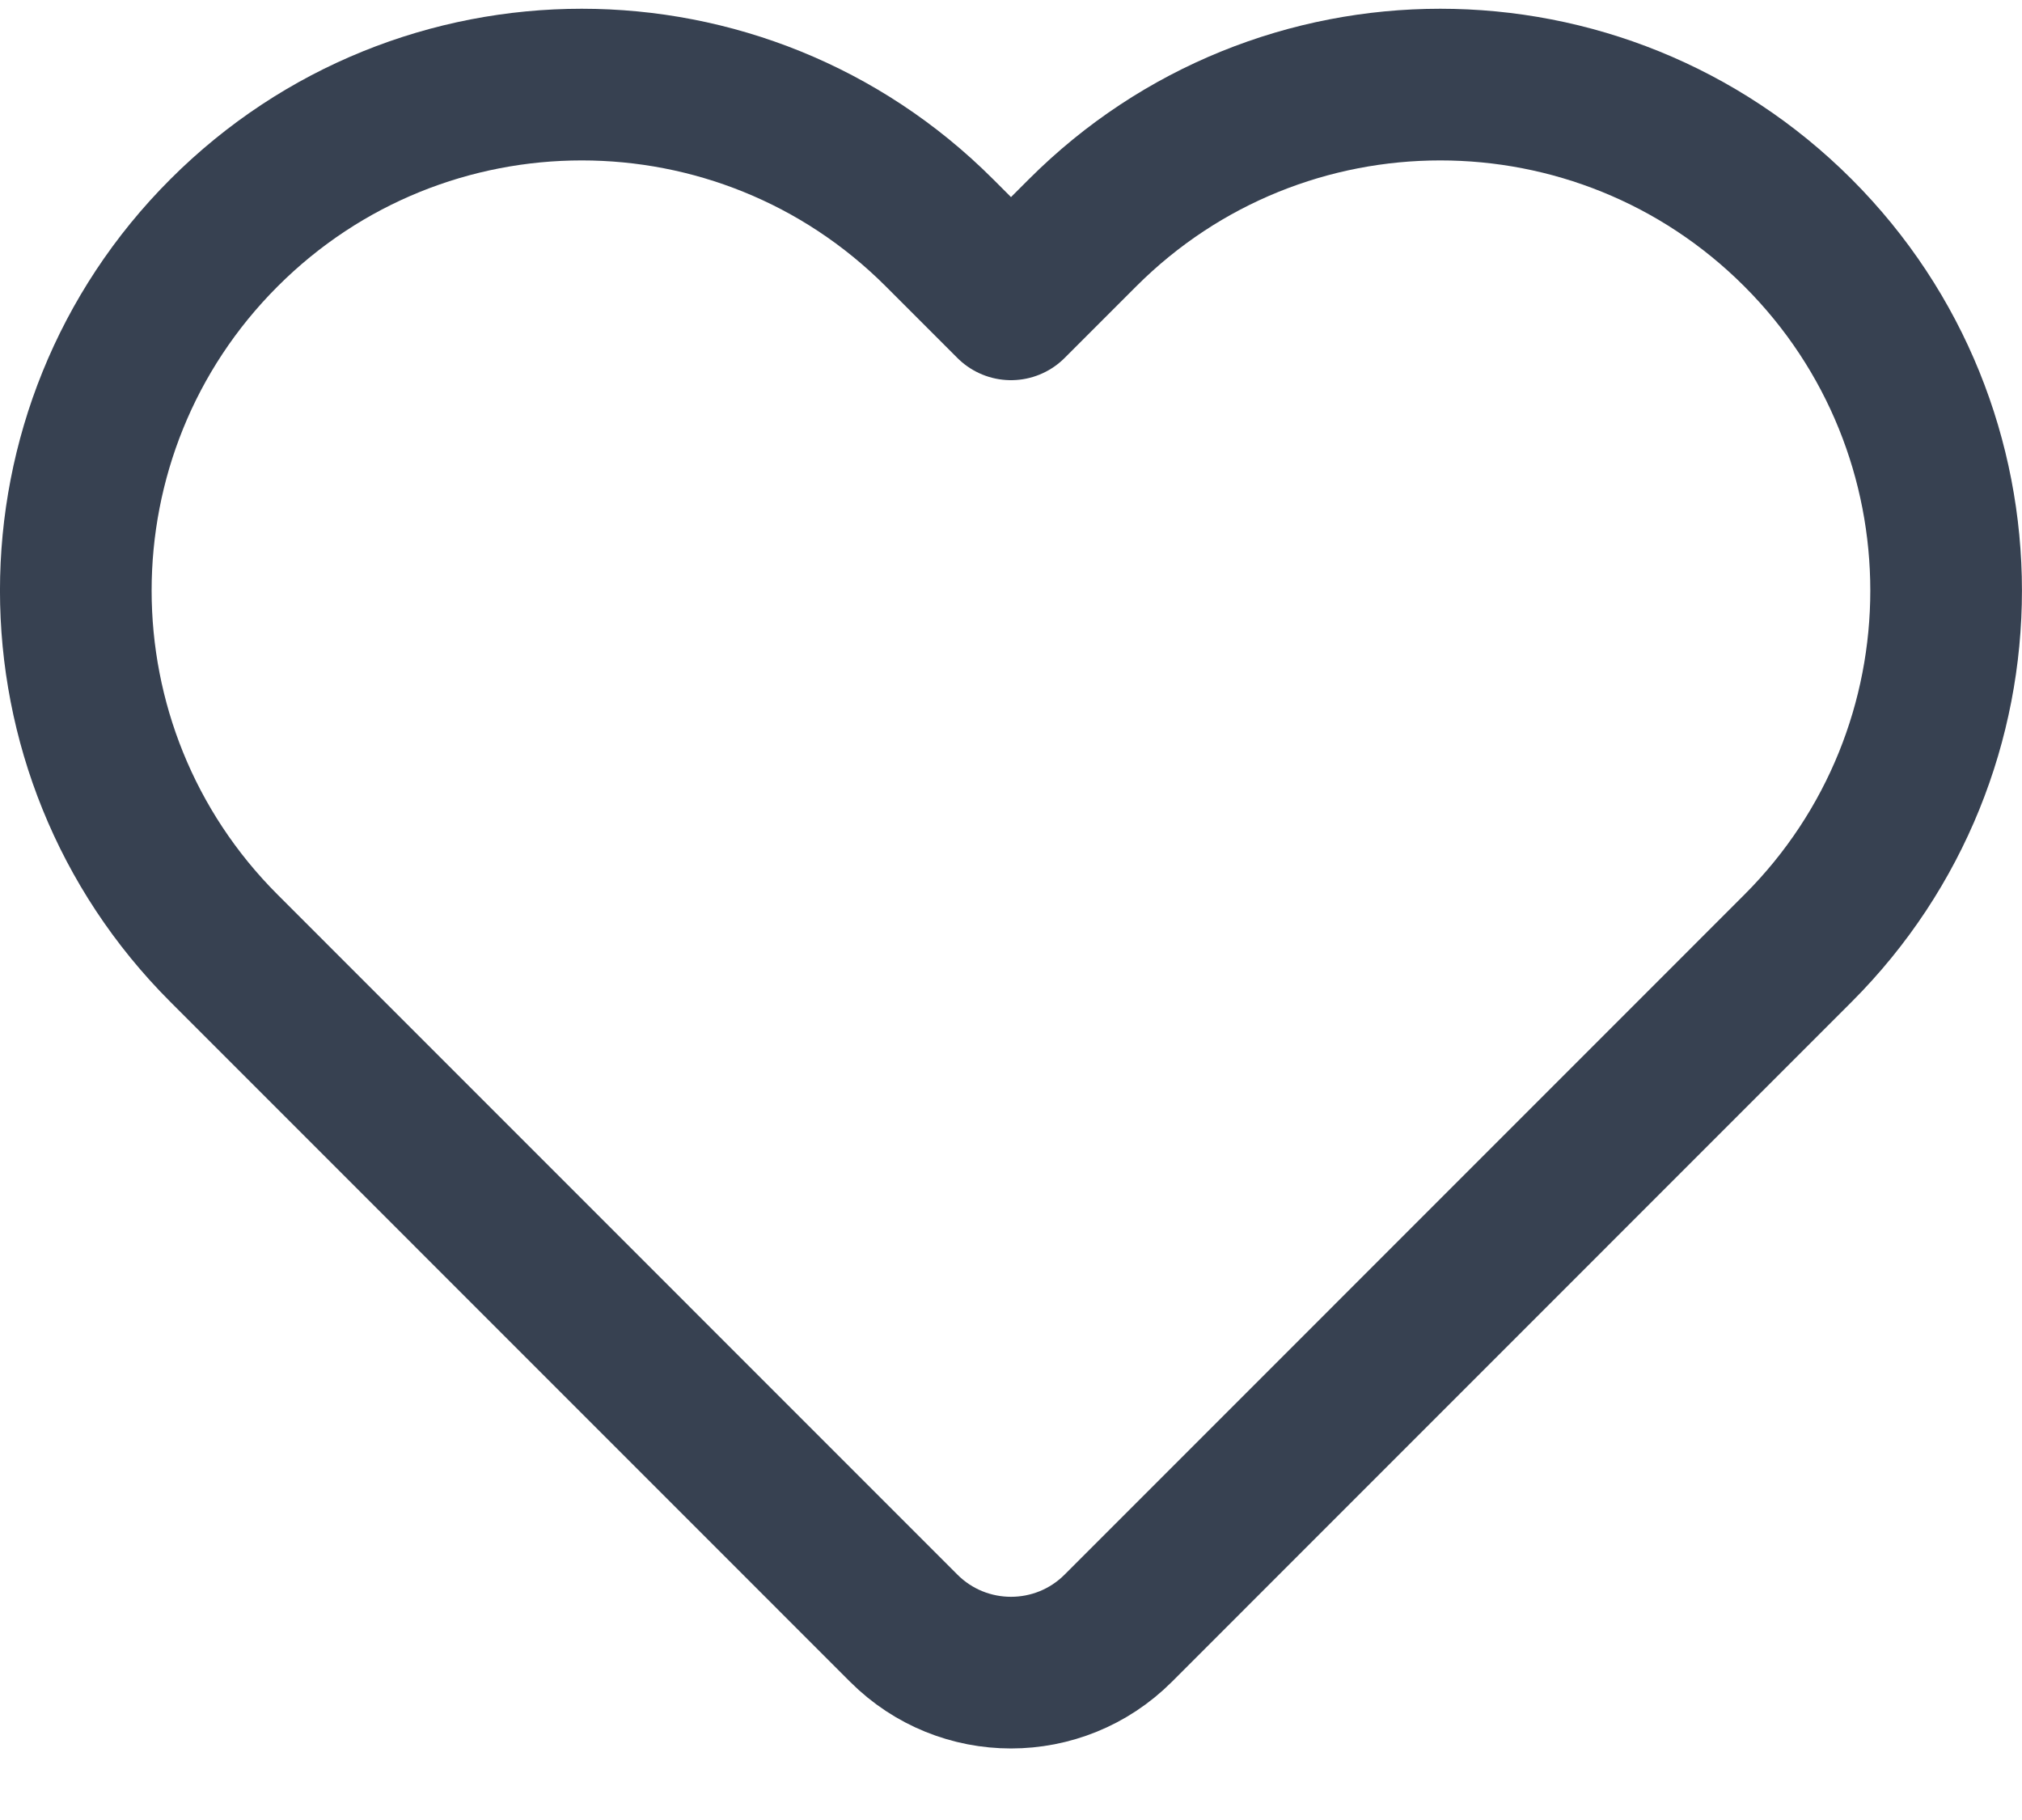 <svg width="20" height="18" viewBox="0 0 20 18" fill="none" xmlns="http://www.w3.org/2000/svg">
<path d="M2.216 2.302C0.261 4.256 0.261 7.425 2.216 9.379L8.939 16.103C9.525 16.689 10.475 16.689 11.061 16.103L17.784 9.379C19.738 7.425 19.738 4.256 17.784 2.302C15.83 0.348 12.662 0.348 10.708 2.302L10 3.01L9.292 2.302C7.338 0.348 4.17 0.348 2.216 2.302Z" stroke="#374151" stroke-width="1.5" stroke-linecap="round" stroke-linejoin="round"/>
</svg>
